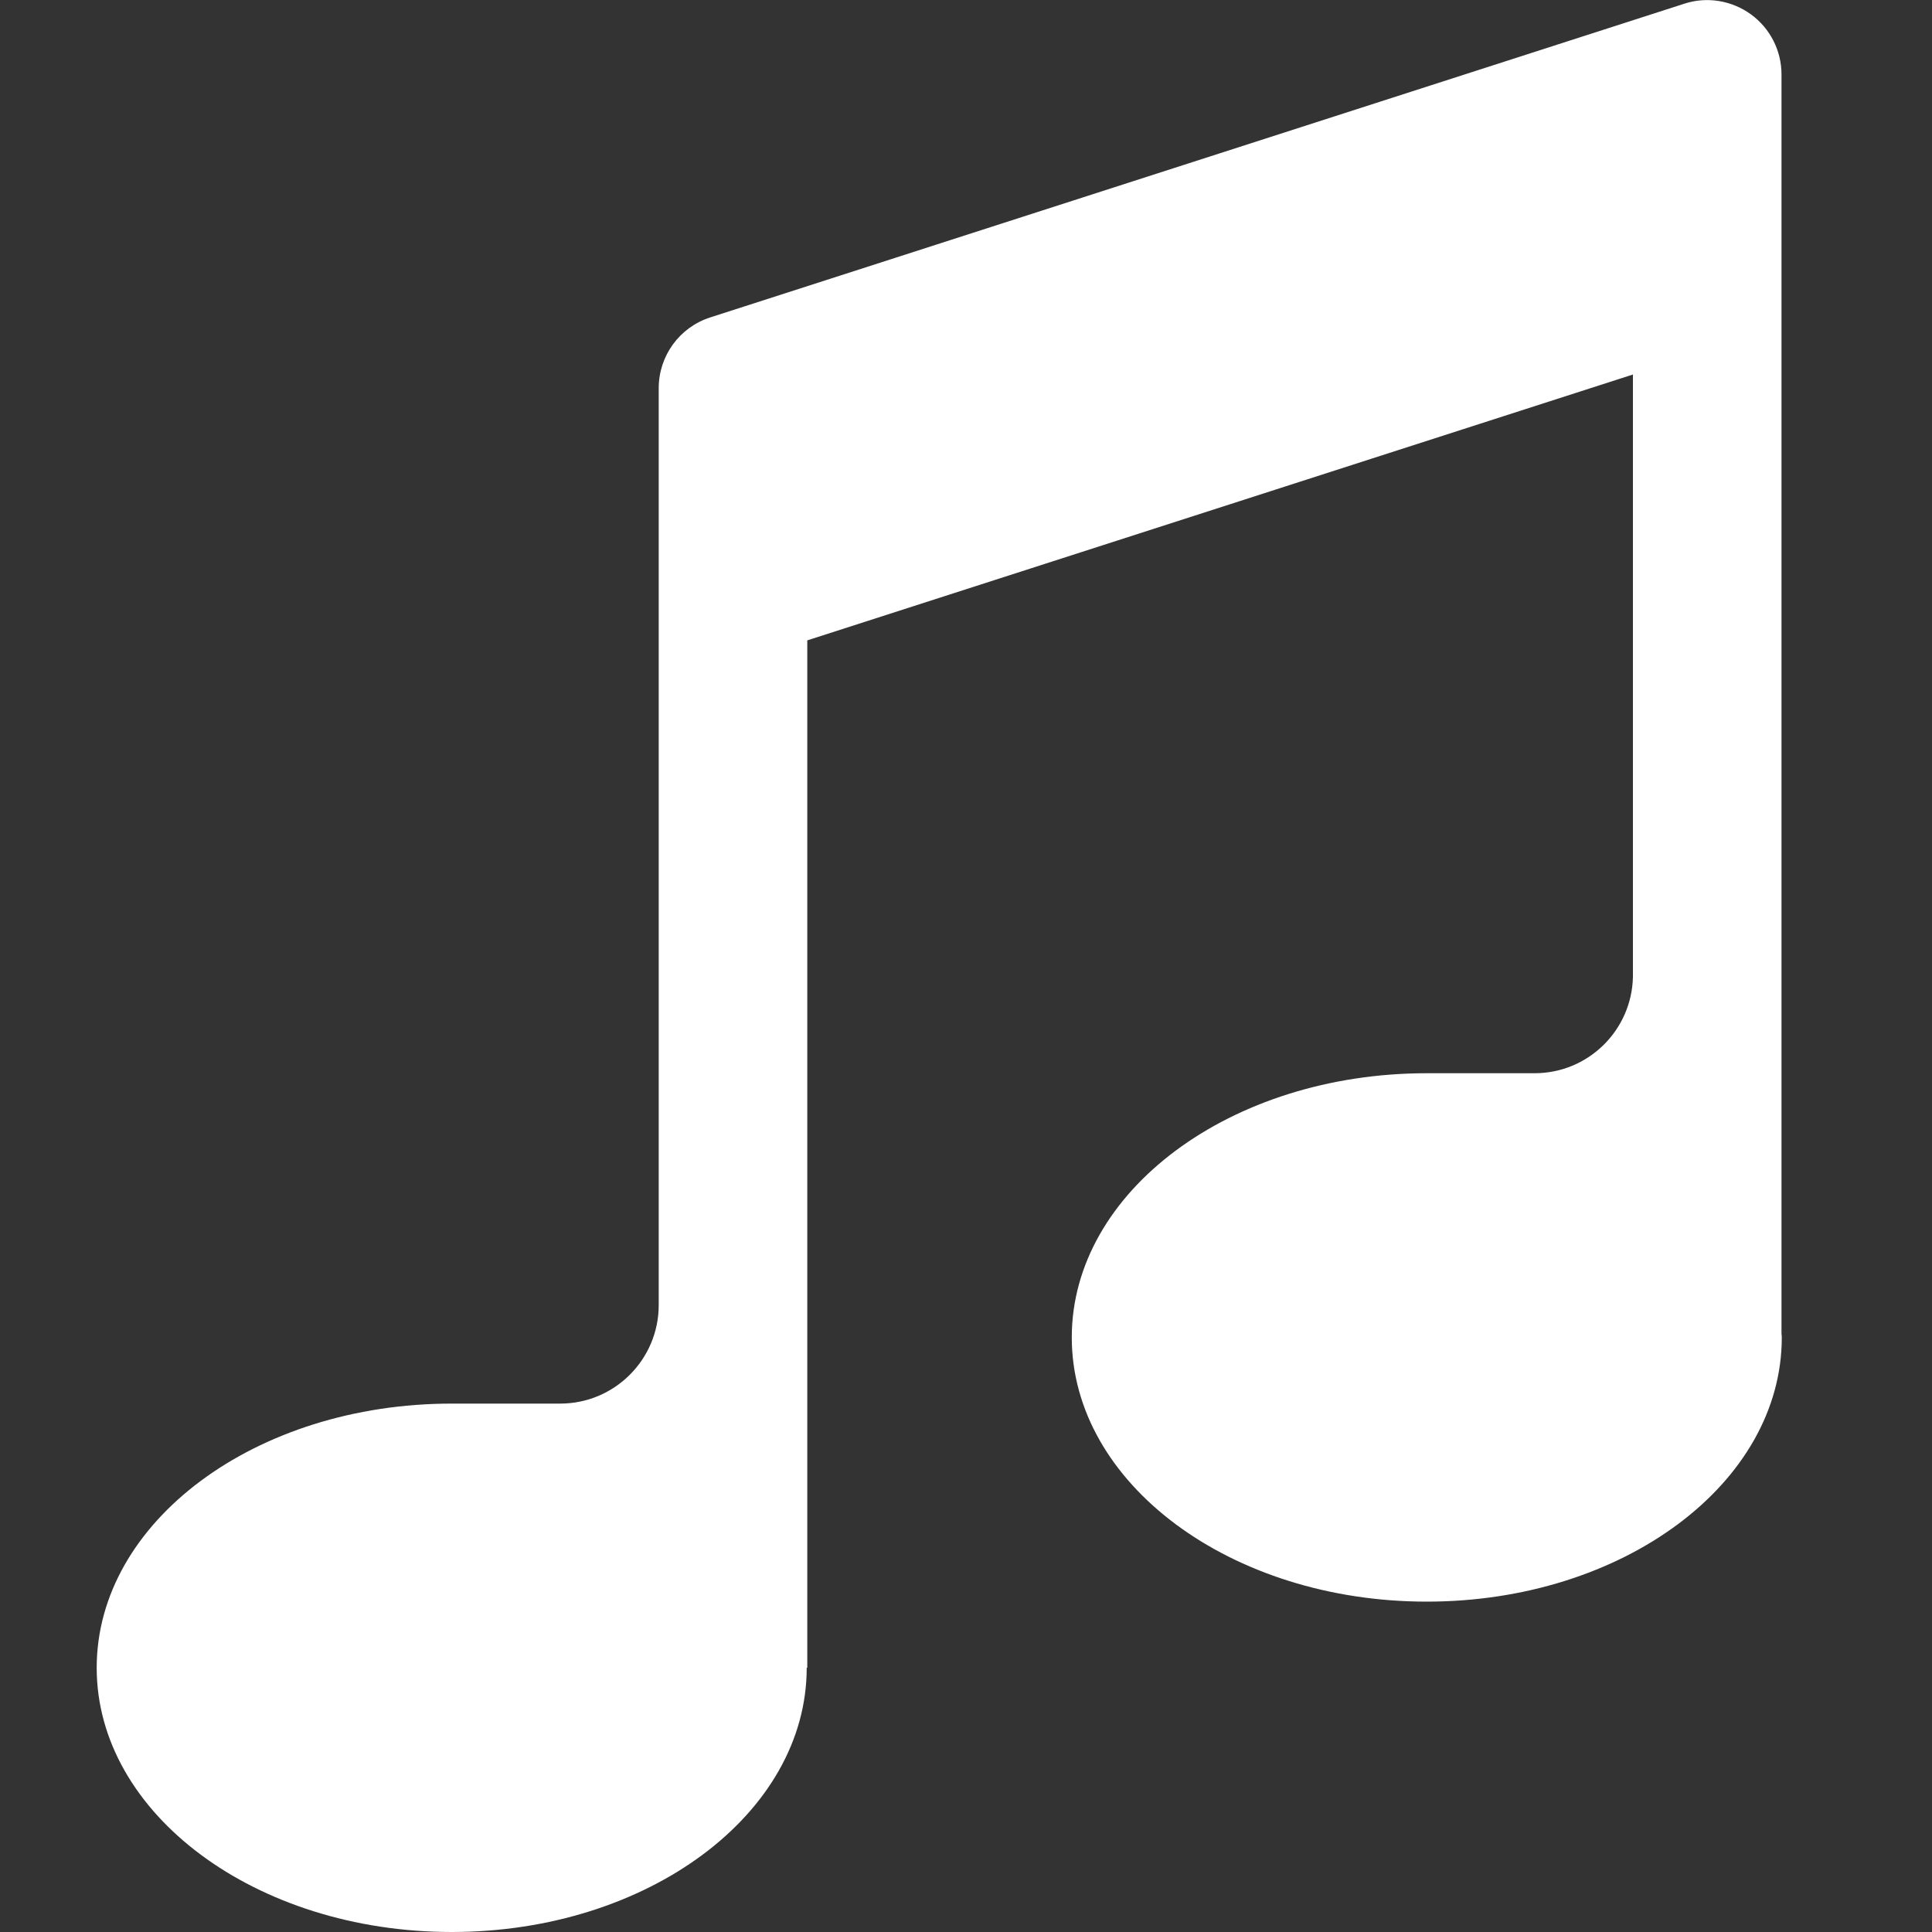<svg fill="none" height="20" viewBox="0 0 20 20" width="20" xmlns="http://www.w3.org/2000/svg"><rect x="0" y="0" width="20" height="20" fill="#333333" stroke="none"/><path d="m18.442 13.813v-13.043c0-.246-.118-.477-.316-.621-.2-.145-.456-.187-.689-.111l-10.085 3.248c-.318.102-.533.398-.533.732v9.492c0 .563-.457 1.02-1.02 1.02h-1.123c-2.03 0-3.675 1.224-3.675 2.735 0 1.51 1.645 2.735 3.675 2.735 2.03 0 3.675-1.225 3.675-2.735v-.001l.006.001v-10.636l8.547-2.752v6.238c-.013.551-.463.995-1.018.995h-1.116c-2.03 0-3.675 1.224-3.675 2.735 0 1.511 1.645 2.735 3.675 2.735 2.03 0 3.675-1.224 3.675-2.735-0-.011-.002-.022-.002-.033z" fill="#fff"/></svg>